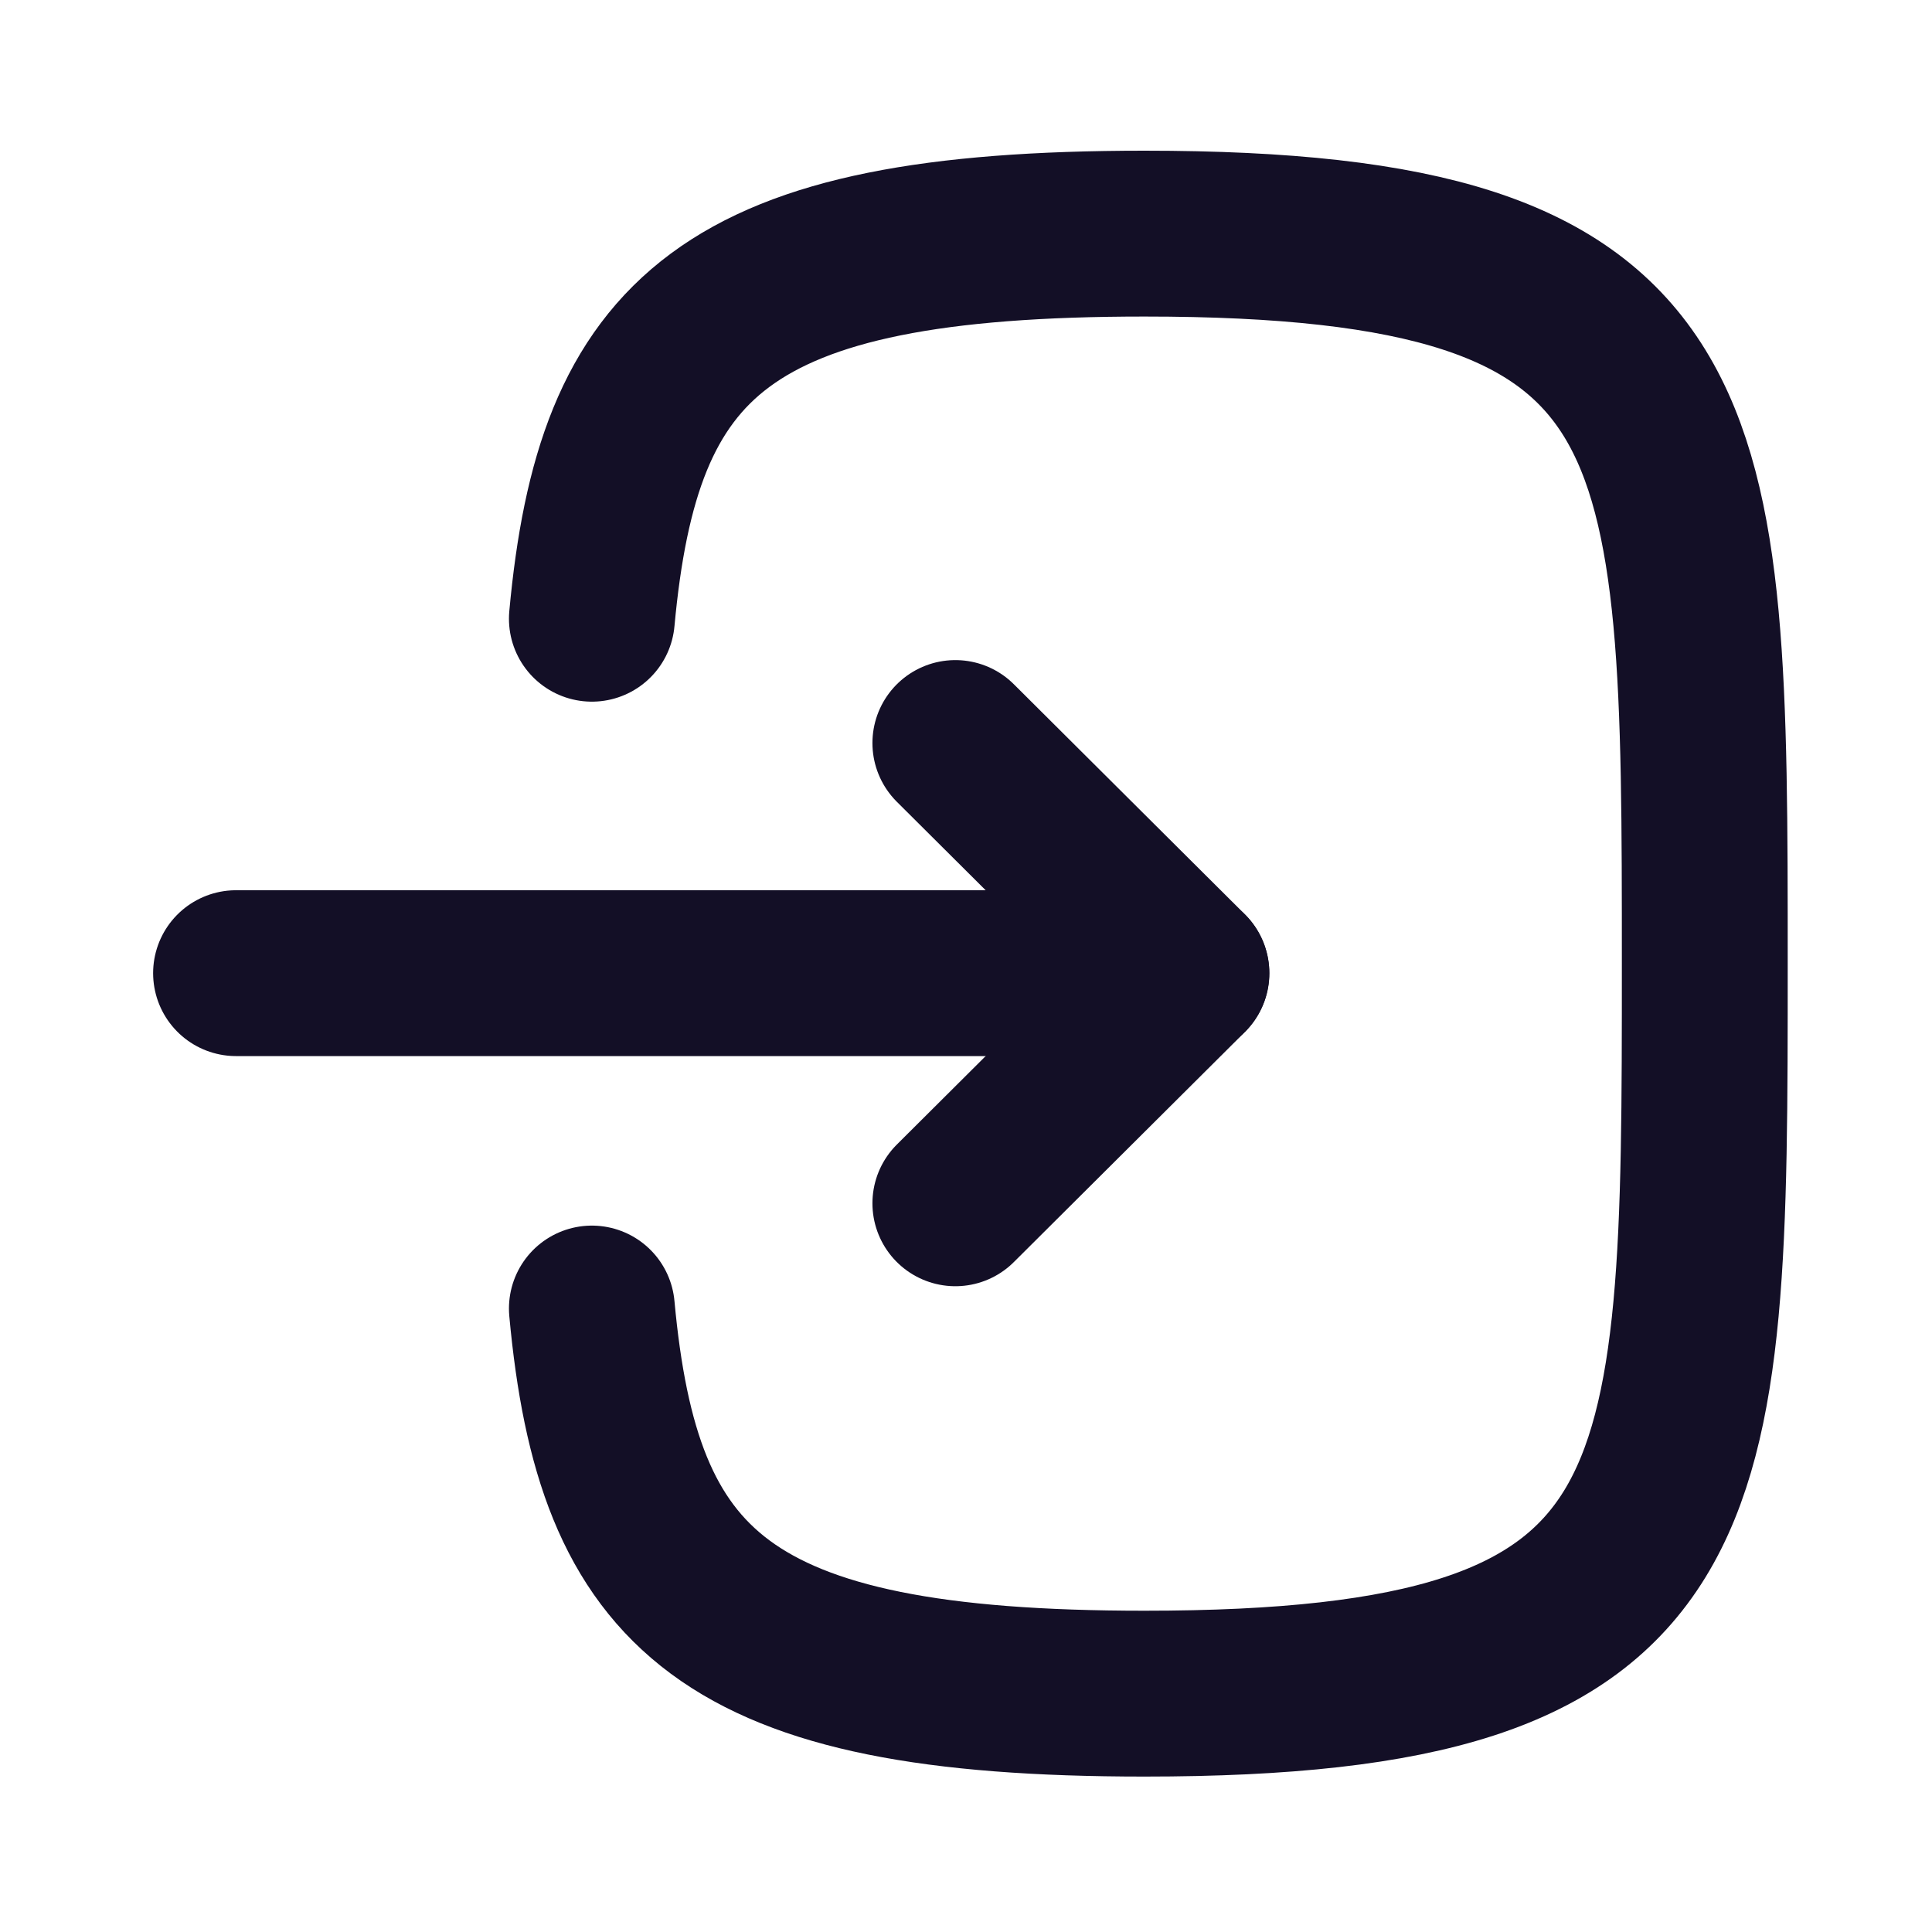 <svg width="51" height="51" viewBox="0 0 51 51" fill="none" xmlns="http://www.w3.org/2000/svg">
<path d="M31.317 25.689H6.231" stroke="#130F26" stroke-width="4.378" stroke-linecap="round" stroke-linejoin="round"/>
<path d="M25.219 19.614L31.319 25.689L25.219 31.764" stroke="#130F26" stroke-width="4.378" stroke-linecap="round" stroke-linejoin="round"/>
<path d="M15.624 16.333C16.312 8.875 19.104 6.167 30.208 6.167C45.002 6.167 45.002 10.979 45.002 25.438C45.002 39.896 45.002 44.708 30.208 44.708C19.104 44.708 16.312 42 15.624 34.542" stroke="#130F26" stroke-width="4.378" stroke-linecap="round" stroke-linejoin="round"/>
</svg>
